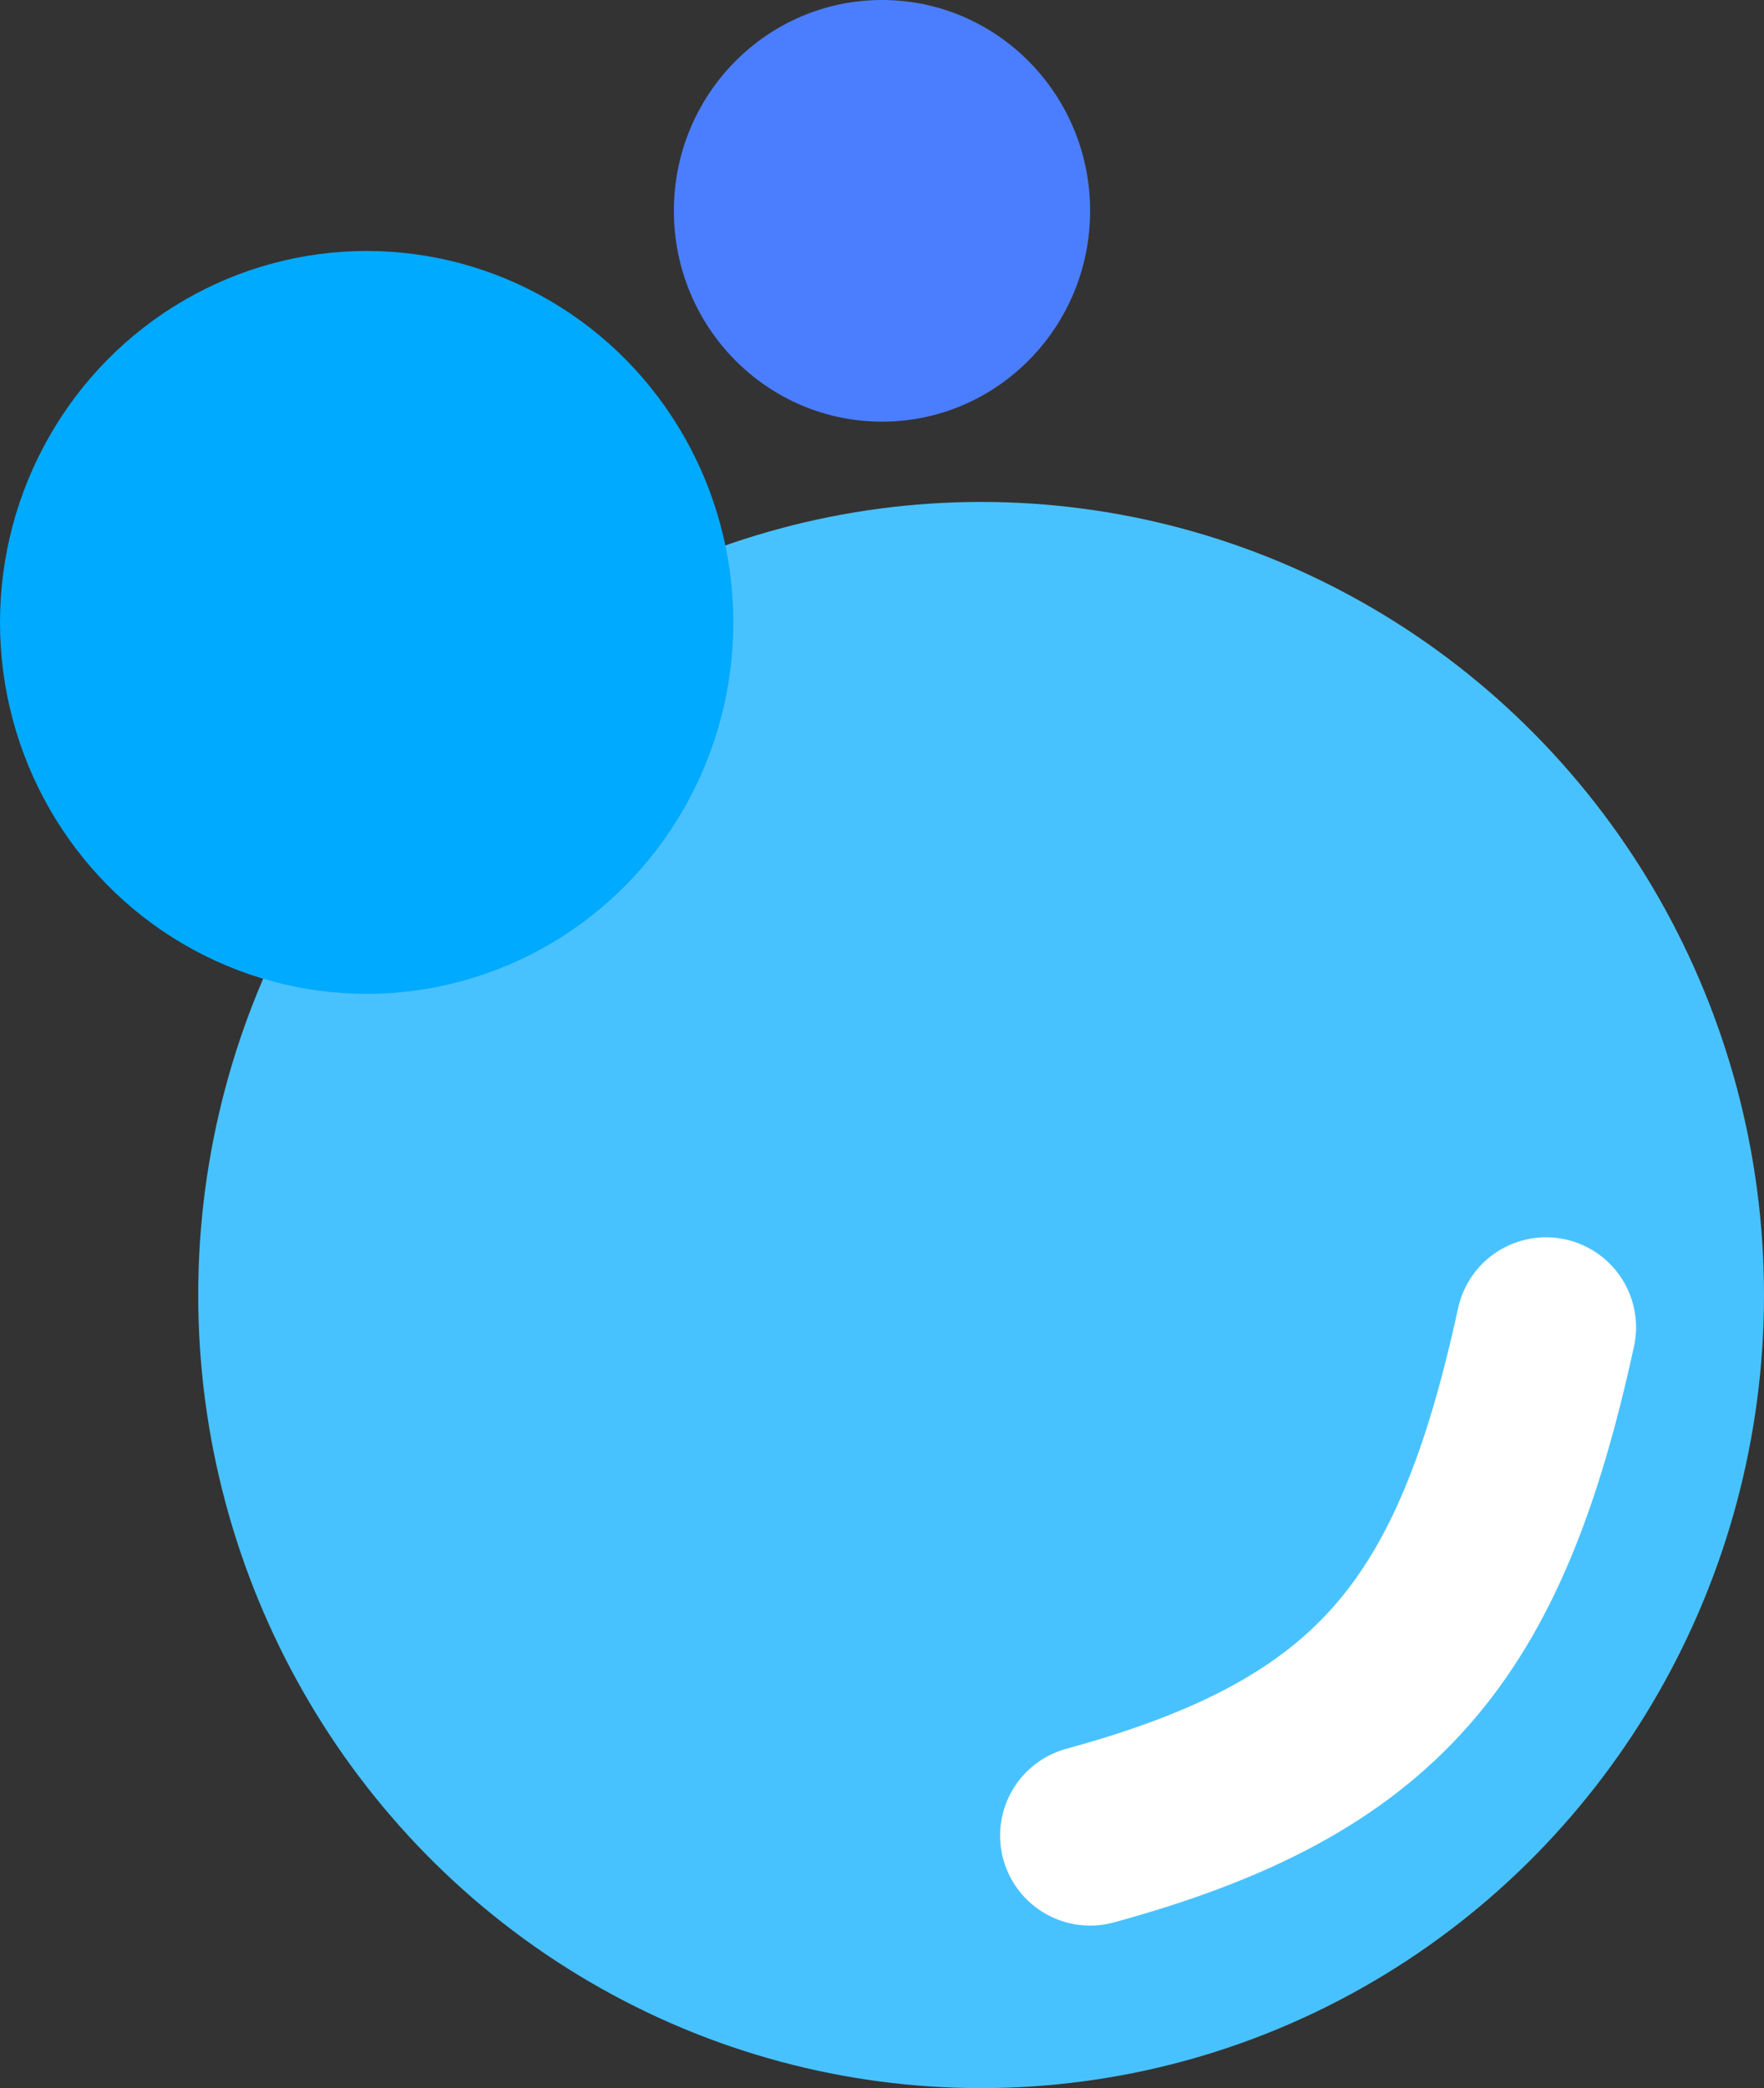 <svg width="49" height="58" viewBox="0 0 49 58" fill="none" xmlns="http://www.w3.org/2000/svg">
<rect x="0" y="0" width="49" height="58" fill="#333333" stroke="none"/>
<ellipse cx="27.253" cy="35.971" rx="21.747" ry="22.029" fill="#48C2FF"/>
<ellipse cx="10.185" cy="17.288" rx="10.185" ry="10.317" fill="#00AAFF"/>
<ellipse cx="24.5" cy="5.856" rx="5.781" ry="5.856" fill="#4B7EFF"/>
<path d="M30.281 50.985C38.306 48.795 41.117 45.272 42.946 36.867" stroke="white" stroke-width="5" stroke-linecap="round"/>
</svg>
